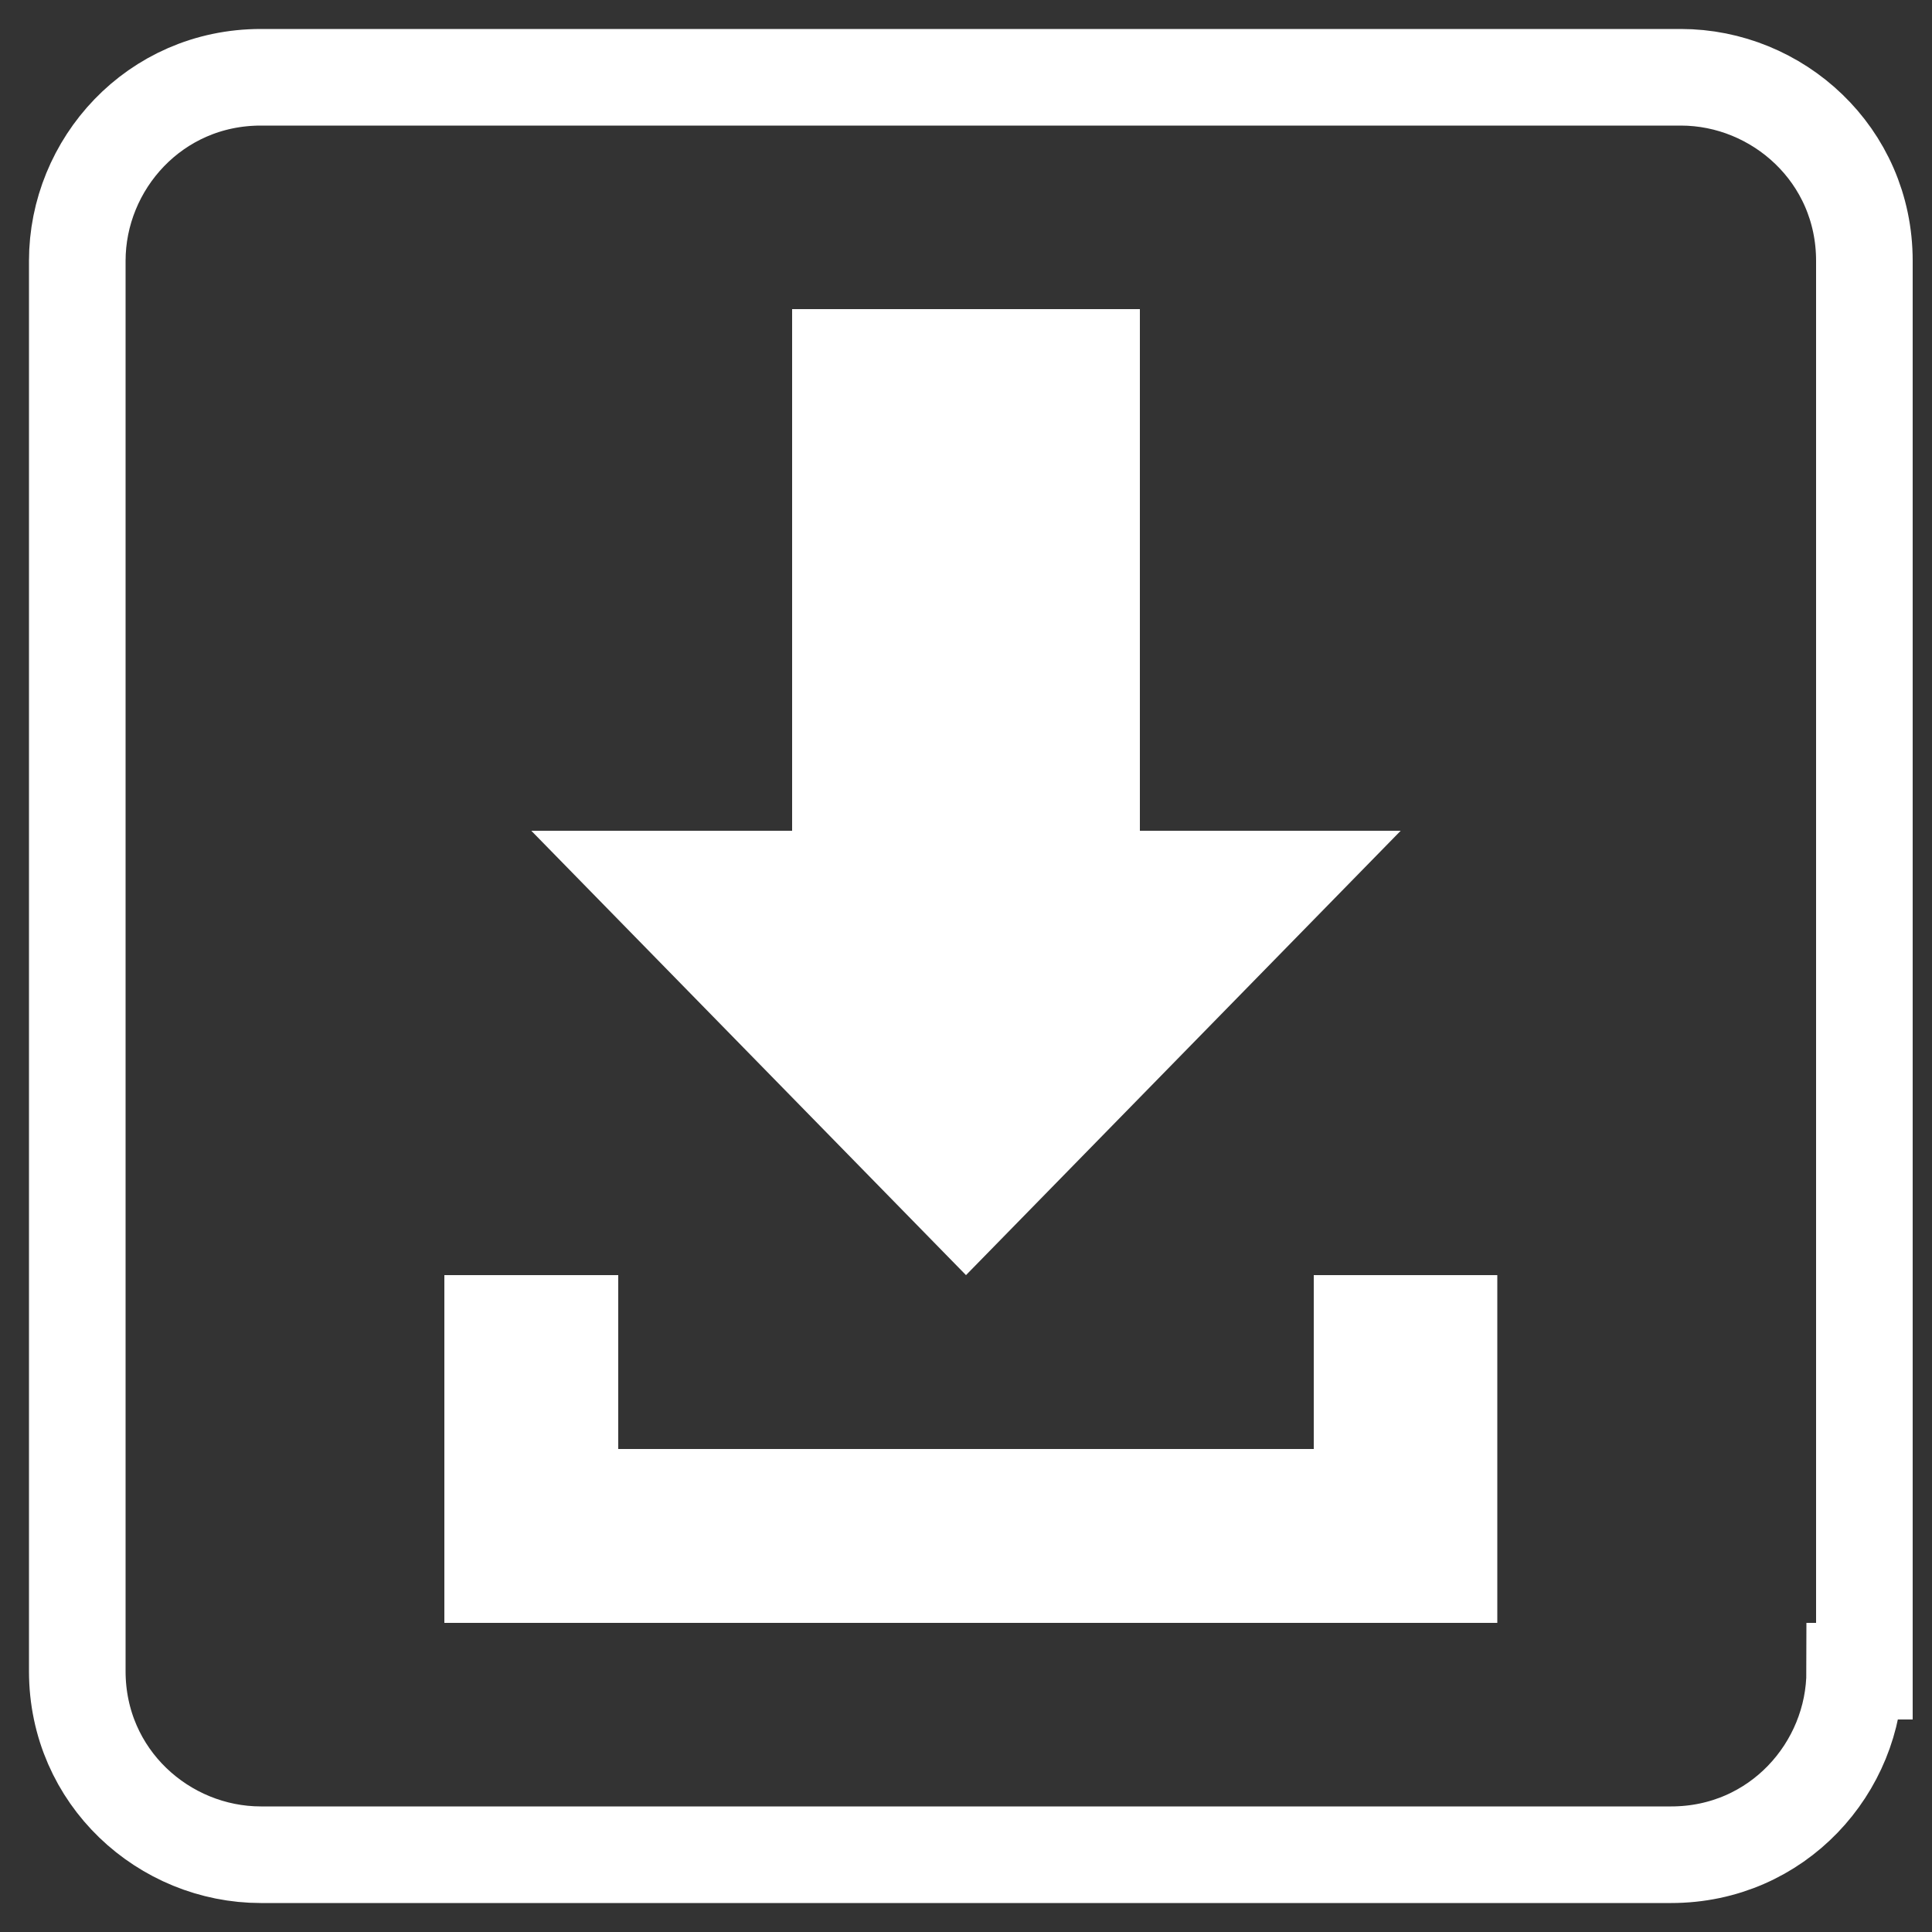 <?xml version="1.0" encoding="utf-8"?>
<!-- Generator: Adobe Illustrator 17.1.0, SVG Export Plug-In . SVG Version: 6.00 Build 0)  -->
<!DOCTYPE svg PUBLIC "-//W3C//DTD SVG 1.1//EN" "http://www.w3.org/Graphics/SVG/1.1/DTD/svg11.dtd">
<svg version="1.1" id="Capa_1" xmlns="http://www.w3.org/2000/svg" xmlns:xlink="http://www.w3.org/1999/xlink" x="0px" y="0px"
	 width="20px" height="20px" viewBox="51.6 51.6 20 20" enable-background="new 51.6 51.6 20 20" xml:space="preserve">
<rect x="51.6" y="51.6" width="20" height="20" fill="#333333" stroke="none"/>
<g>
	<polygon fill="#FFFFFF" points="61.6,64.8 66.1,60.2 63.4,60.2 63.4,54.8 59.8,54.8 59.8,60.2 57.1,60.2 	"/>
	<polygon fill="#FFFFFF" points="65.2,64.8 65.2,66.6 58,66.6 58,64.8 56.2,64.8 56.2,66.6 56.2,68.4 67.1,68.4 67.1,64.8 	"/>
</g>
<path fill="none" stroke="#FFFFFF" stroke-miterlimit="10" d="M70.8,68.9c0,1-0.8,1.9-1.9,1.9H54.3c-1,0-1.9-0.8-1.9-1.9V54.3
	c0-1,0.8-1.9,1.9-1.9h14.7c1,0,1.9,0.8,1.9,1.9V68.9z"/>
</svg>
